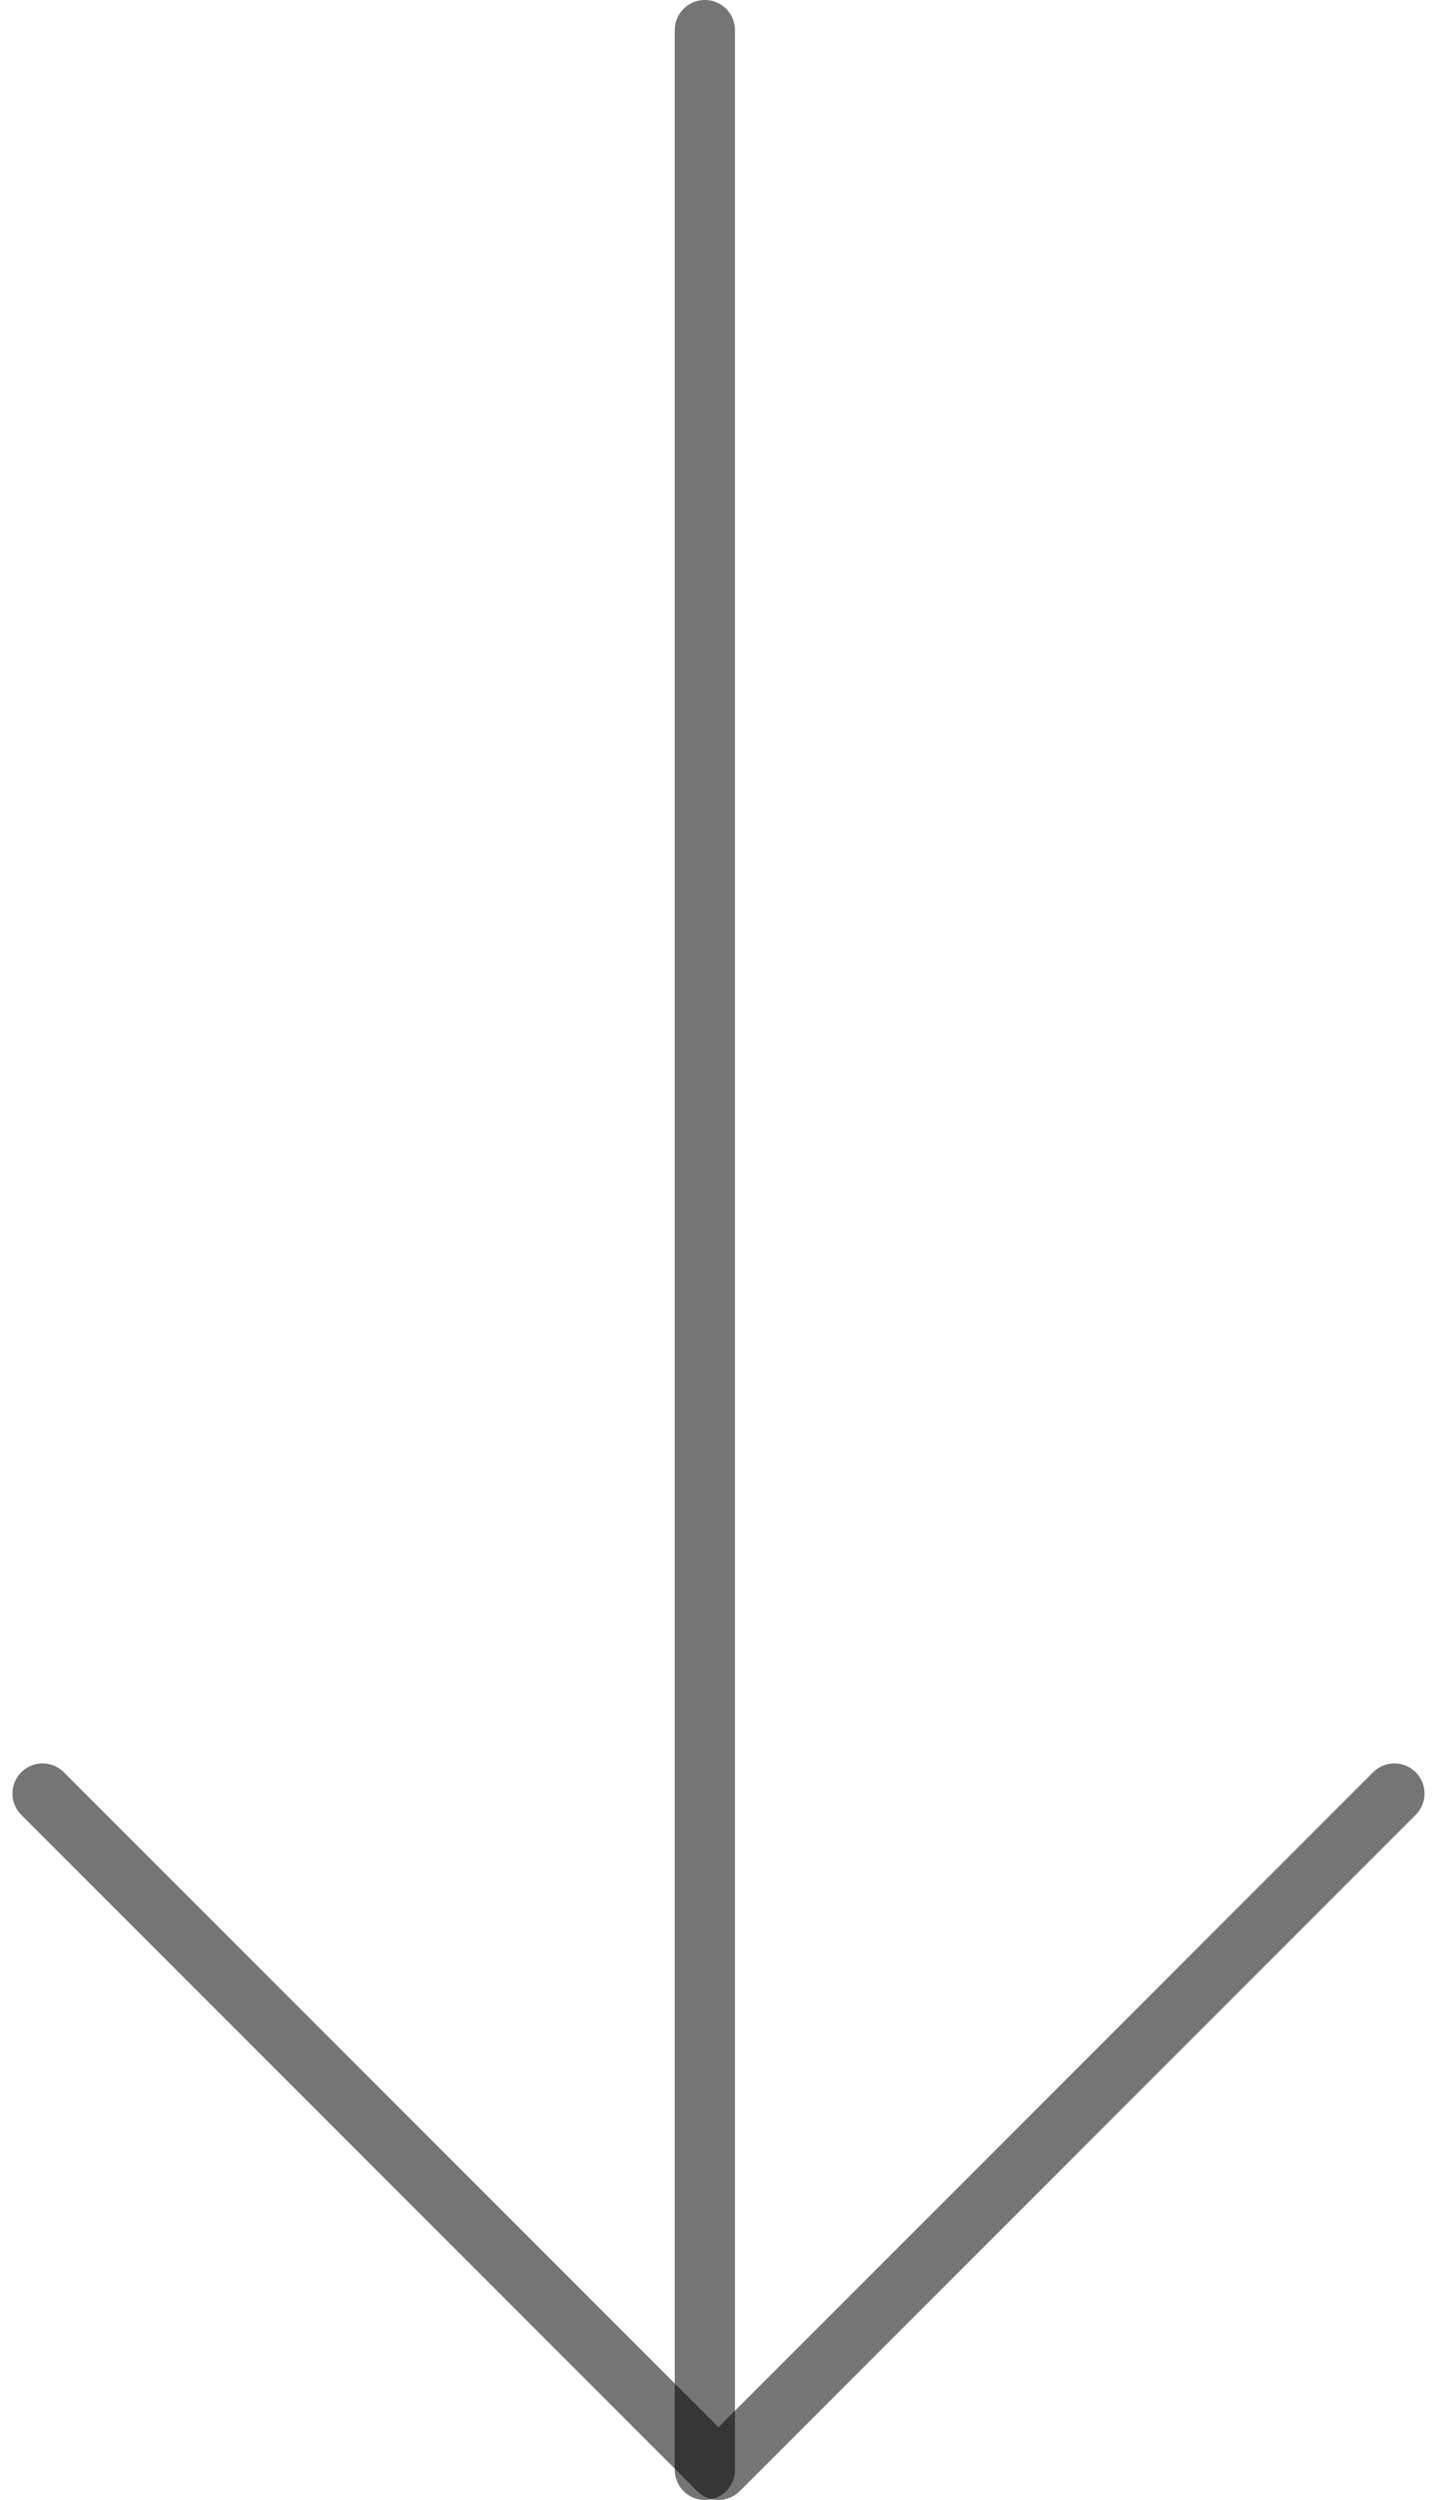 <svg xmlns="http://www.w3.org/2000/svg" width="47.735" height="83" viewBox="0 0 47.735 83"><g transform="translate(-3.586 32.094)"><line y2="81" transform="translate(27 -31.094)" stroke-width="2" stroke="rgba(0,0,0,0.54)" stroke-linecap="round" stroke-linejoin="round" fill="none"/><path d="M49.906,12,27.453,34.453,5,12" transform="translate(0 15.453)" fill="none" stroke="rgba(0,0,0,0.54)" stroke-linecap="round" stroke-linejoin="round" stroke-width="2"/></g></svg>